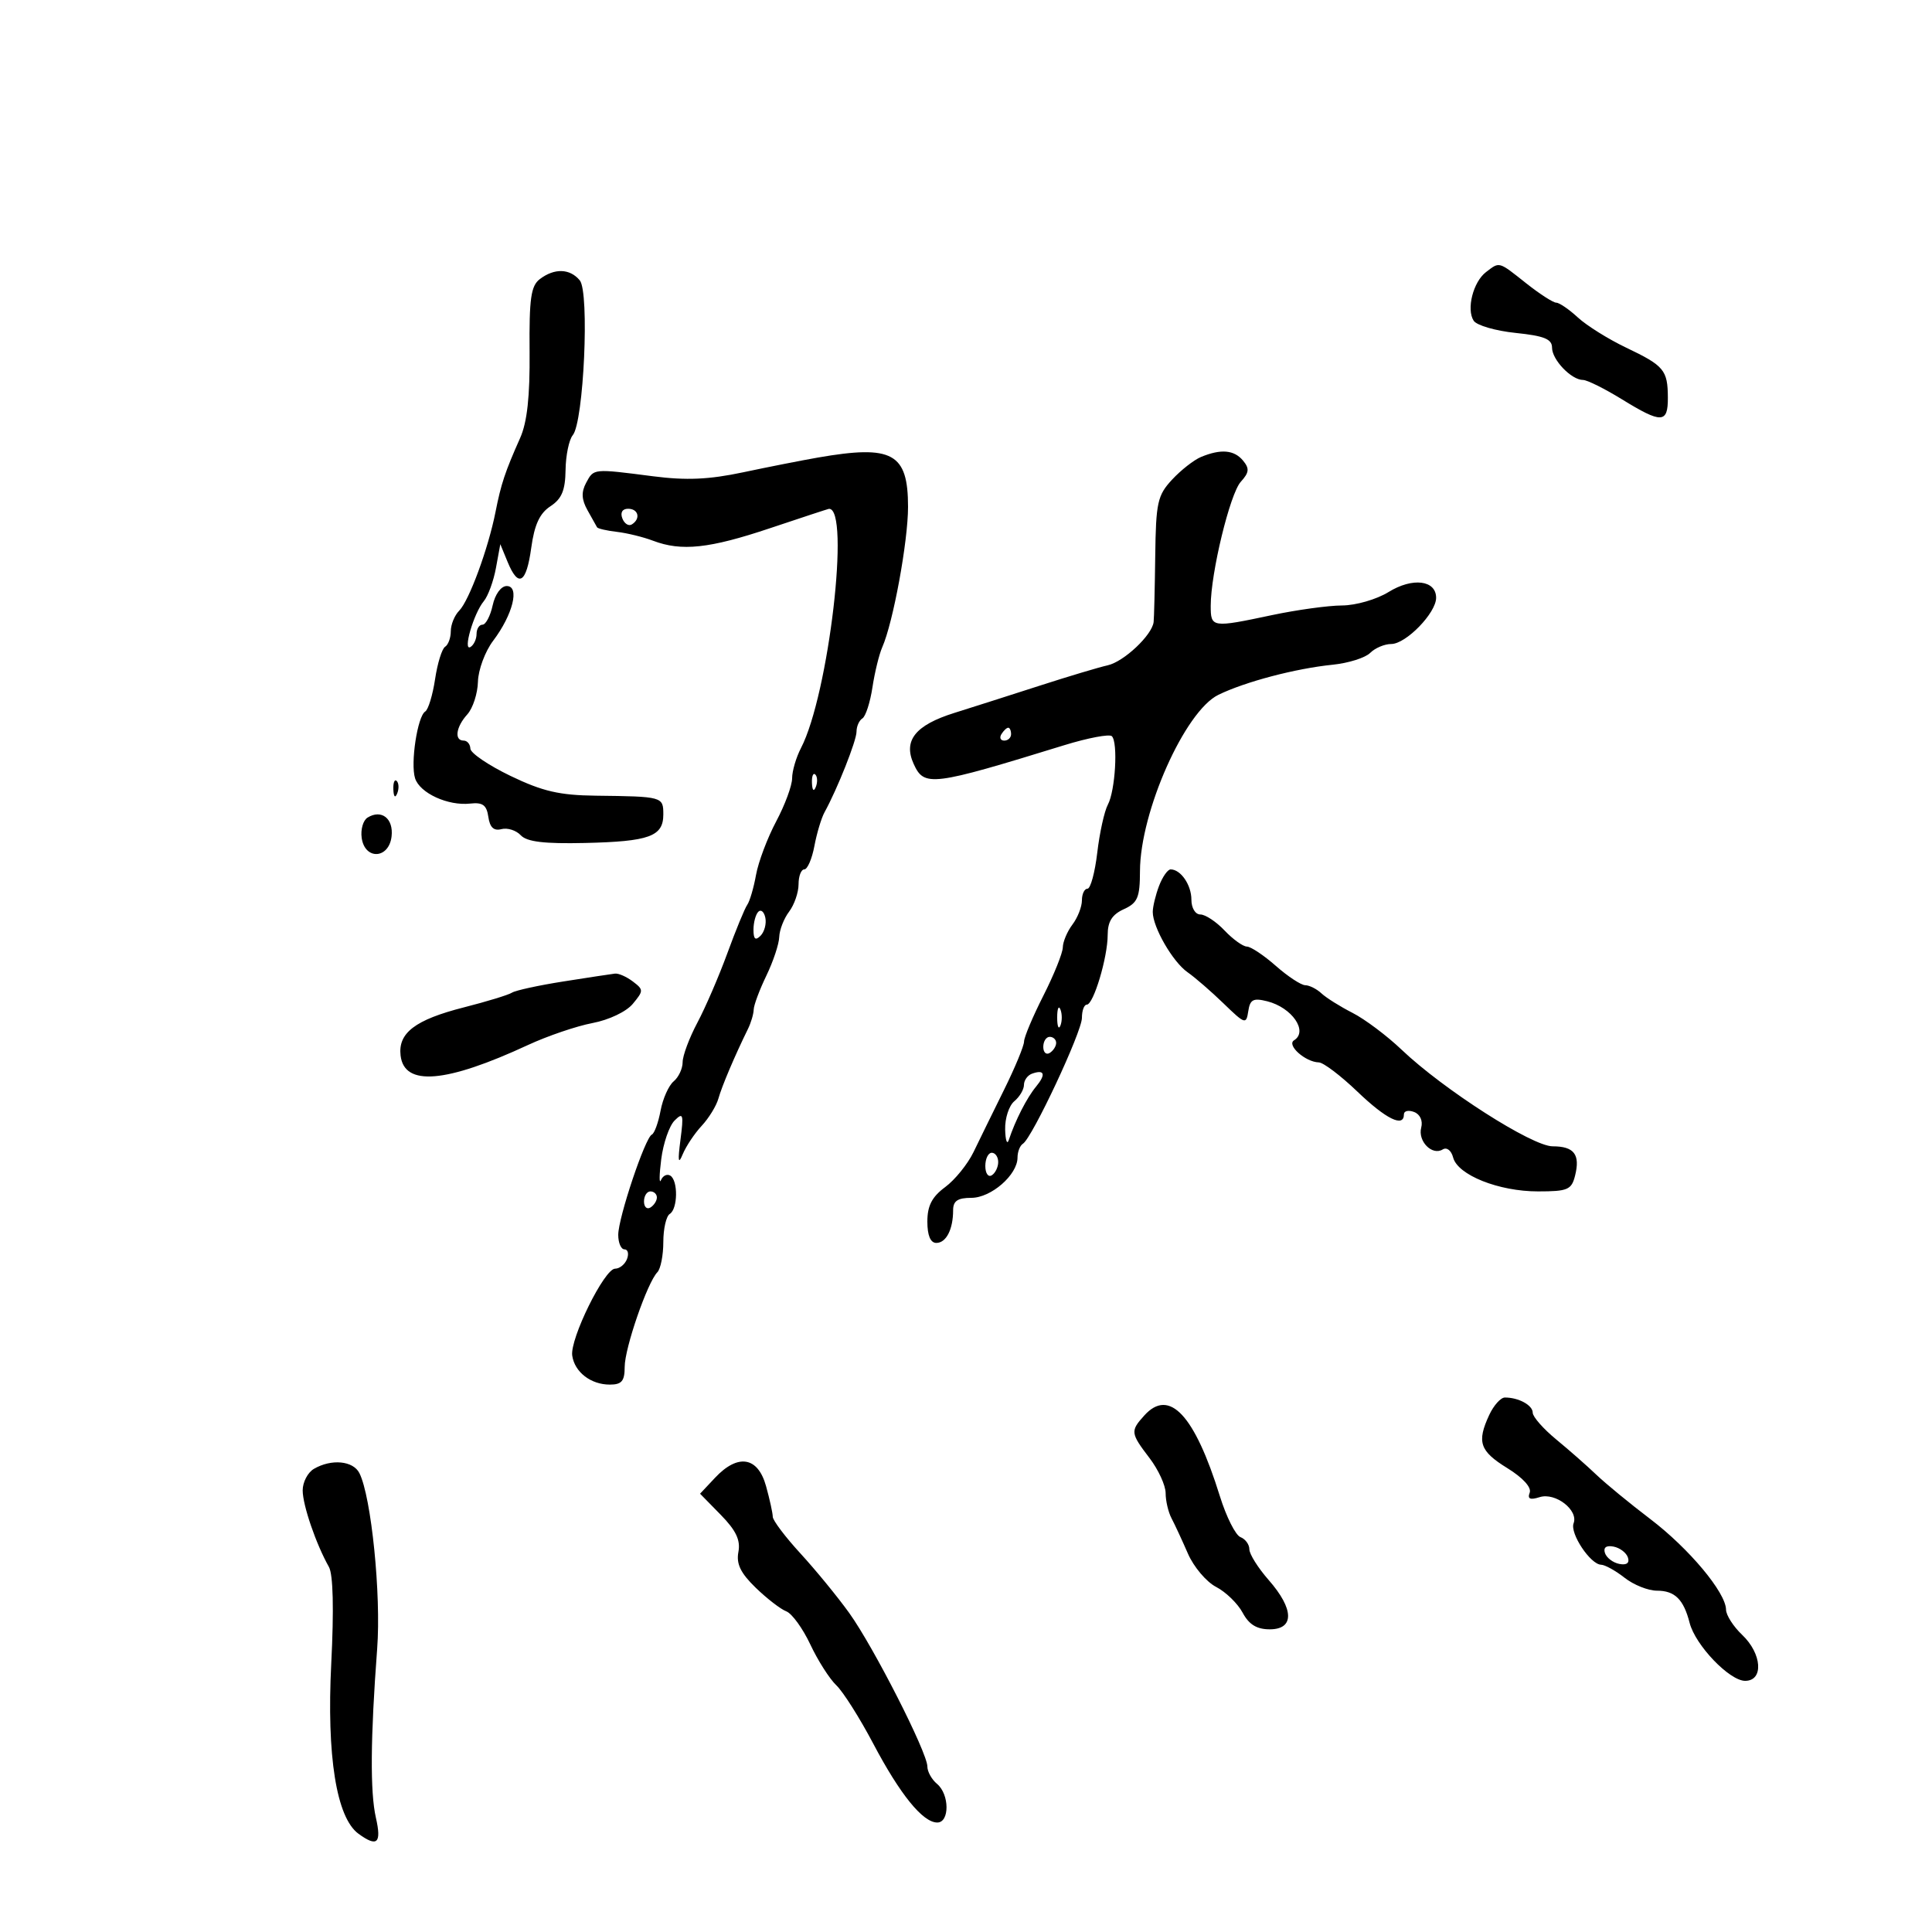 <svg xmlns="http://www.w3.org/2000/svg" width="300" height="300" viewBox="0 0 300 300" version="1.1">
	<path d="M 230.746 42.250 C 228.747 43.777, 227.671 48.027, 228.834 49.806 C 229.303 50.524, 232.233 51.375, 235.344 51.696 C 239.779 52.154, 241 52.648, 241 53.985 C 241 55.870, 244.004 59, 245.814 59 C 246.450 59, 249.164 60.350, 251.846 62 C 258.017 65.797, 259.004 65.763, 258.985 61.750 C 258.965 57.467, 258.400 56.791, 252.500 53.978 C 249.750 52.667, 246.380 50.561, 245.010 49.297 C 243.641 48.034, 242.131 47, 241.654 47 C 241.178 47, 239.083 45.650, 237 44 C 232.637 40.544, 232.887 40.614, 230.746 42.250 M 83.823 43.339 C 82.440 44.390, 82.162 46.358, 82.234 54.567 C 82.296 61.565, 81.860 65.556, 80.768 68.010 C 78.419 73.286, 77.804 75.133, 76.942 79.500 C 75.821 85.178, 72.846 93.266, 71.307 94.821 C 70.588 95.548, 70 96.984, 70 98.012 C 70 99.041, 69.602 100.128, 69.115 100.429 C 68.629 100.729, 67.928 102.995, 67.558 105.464 C 67.187 107.933, 66.500 110.191, 66.029 110.482 C 64.826 111.226, 63.715 118.527, 64.452 120.850 C 65.184 123.155, 69.571 125.166, 73.022 124.778 C 74.954 124.561, 75.567 125.012, 75.829 126.845 C 76.063 128.483, 76.676 129.056, 77.862 128.746 C 78.795 128.502, 80.146 128.931, 80.863 129.699 C 81.816 130.719, 84.500 131.041, 90.834 130.897 C 100.838 130.668, 103 129.880, 103 126.465 C 103 123.704, 102.901 123.677, 92.488 123.553 C 86.866 123.486, 84.246 122.878, 79.276 120.485 C 75.867 118.843, 73.060 116.938, 73.039 116.250 C 73.017 115.563, 72.550 115, 72 115 C 70.502 115, 70.795 112.884, 72.564 110.929 C 73.424 109.979, 74.168 107.693, 74.216 105.851 C 74.264 104.008, 75.325 101.150, 76.574 99.500 C 79.636 95.453, 80.744 91, 78.688 91 C 77.802 91, 76.882 92.262, 76.500 94 C 76.138 95.650, 75.427 97, 74.921 97 C 74.414 97, 74 97.648, 74 98.441 C 74 99.234, 73.579 100.142, 73.064 100.460 C 71.811 101.235, 73.543 95.255, 75.124 93.351 C 75.788 92.550, 76.637 90.231, 77.010 88.198 L 77.688 84.500 78.819 87.250 C 80.500 91.335, 81.730 90.601, 82.492 85.059 C 82.984 81.477, 83.803 79.704, 85.467 78.614 C 87.227 77.461, 87.776 76.145, 87.820 72.981 C 87.851 70.711, 88.355 68.278, 88.939 67.574 C 90.647 65.515, 91.559 45.379, 90.027 43.533 C 88.494 41.685, 86.097 41.610, 83.823 43.339 M 127 71.050 C 124.525 71.481, 119.305 72.510, 115.399 73.338 C 110.076 74.466, 106.571 74.621, 101.399 73.954 C 92.063 72.751, 92.211 72.737, 91.012 74.977 C 90.242 76.417, 90.300 77.571, 91.227 79.227 C 91.927 80.477, 92.594 81.669, 92.710 81.876 C 92.825 82.084, 94.212 82.403, 95.792 82.587 C 97.372 82.771, 99.894 83.389, 101.397 83.961 C 105.825 85.644, 110.136 85.183, 119.590 82.012 C 124.491 80.369, 128.597 79.019, 128.715 79.012 C 132.071 78.824, 128.680 107.861, 124.377 116.154 C 123.620 117.614, 123 119.728, 123 120.851 C 123 121.975, 121.887 124.987, 120.527 127.546 C 119.167 130.104, 117.758 133.840, 117.396 135.848 C 117.035 137.857, 116.421 139.950, 116.032 140.500 C 115.644 141.050, 114.256 144.425, 112.949 148 C 111.642 151.575, 109.544 156.436, 108.286 158.803 C 107.029 161.170, 106 163.927, 106 164.930 C 106 165.934, 105.372 167.276, 104.605 167.913 C 103.837 168.550, 102.923 170.597, 102.573 172.463 C 102.223 174.328, 101.613 176, 101.218 176.177 C 100.174 176.647, 96 189.103, 96 191.750 C 96 192.988, 96.436 194, 96.969 194 C 97.501 194, 97.678 194.675, 97.362 195.500 C 97.045 196.325, 96.212 197, 95.510 197 C 93.852 197, 88.480 207.899, 88.856 210.500 C 89.226 213.059, 91.742 215, 94.691 215 C 96.543 215, 97 214.456, 97.001 212.250 C 97.001 209.336, 100.517 199.153, 102.076 197.550 C 102.584 197.027, 103 194.917, 103 192.859 C 103 190.801, 103.450 188.840, 104 188.500 C 105.252 187.726, 105.316 183.313, 104.085 182.553 C 103.582 182.242, 102.931 182.553, 102.638 183.244 C 102.346 183.935, 102.363 182.475, 102.676 180 C 102.990 177.525, 103.921 174.825, 104.746 174 C 106.079 172.667, 106.181 173, 105.660 177 C 105.229 180.308, 105.322 180.901, 106.009 179.238 C 106.524 177.994, 107.852 176.002, 108.961 174.812 C 110.070 173.621, 111.238 171.714, 111.557 170.574 C 112.093 168.657, 114.098 163.935, 116.147 159.764 C 116.616 158.809, 117.015 157.459, 117.034 156.764 C 117.053 156.069, 117.937 153.700, 119 151.500 C 120.063 149.300, 120.962 146.600, 120.998 145.500 C 121.034 144.400, 121.724 142.626, 122.532 141.559 C 123.339 140.491, 124 138.579, 124 137.309 C 124 136.039, 124.400 135, 124.889 135 C 125.377 135, 126.083 133.370, 126.457 131.377 C 126.831 129.384, 127.540 127.022, 128.033 126.127 C 130.025 122.512, 133 115.018, 133 113.614 C 133 112.791, 133.411 111.864, 133.913 111.554 C 134.415 111.243, 135.116 109.079, 135.470 106.745 C 135.824 104.410, 136.511 101.600, 136.997 100.500 C 138.685 96.681, 141 84.075, 141 78.708 C 141 70.352, 138.590 69.034, 127 71.050 M 186.500 70.954 C 185.400 71.409, 183.375 72.994, 182 74.476 C 179.734 76.918, 179.489 78.029, 179.384 86.335 C 179.320 91.376, 179.207 95.993, 179.134 96.594 C 178.885 98.632, 174.514 102.746, 172 103.309 C 170.625 103.617, 165.900 105.032, 161.500 106.453 C 157.100 107.874, 151.109 109.786, 148.187 110.702 C 142.127 112.602, 140.221 114.995, 141.876 118.626 C 143.509 122.211, 144.643 122.070, 165.238 115.720 C 168.944 114.578, 172.280 113.947, 172.652 114.319 C 173.626 115.293, 173.185 122.786, 172.026 124.951 C 171.485 125.962, 170.746 129.312, 170.383 132.395 C 170.021 135.478, 169.337 138, 168.862 138 C 168.388 138, 168 138.814, 168 139.809 C 168 140.804, 167.339 142.491, 166.532 143.559 C 165.724 144.626, 165.049 146.224, 165.032 147.109 C 165.014 147.994, 163.656 151.369, 162.013 154.609 C 160.370 157.849, 159.020 161.056, 159.013 161.735 C 159.006 162.415, 157.607 165.790, 155.903 169.235 C 154.200 172.681, 152.070 177.027, 151.168 178.894 C 150.267 180.760, 148.286 183.207, 146.765 184.332 C 144.713 185.849, 144 187.230, 144 189.688 C 144 191.852, 144.483 193, 145.393 193 C 146.922 193, 148 190.899, 148 187.918 C 148 186.480, 148.707 186, 150.826 186 C 153.903 186, 158 182.427, 158 179.745 C 158 178.850, 158.376 177.886, 158.835 177.602 C 160.268 176.717, 168 160.228, 168 158.059 C 168 156.927, 168.340 156, 168.757 156 C 169.800 156, 172 148.658, 172 145.176 C 172 143.101, 172.683 142.010, 174.500 141.182 C 176.655 140.200, 177.002 139.384, 177.015 135.271 C 177.043 126.045, 183.991 110.424, 189.194 107.889 C 193.361 105.859, 201.176 103.802, 206.937 103.218 C 209.377 102.971, 211.997 102.146, 212.758 101.384 C 213.520 100.623, 214.993 100, 216.031 100 C 218.317 100, 223 95.180, 223 92.828 C 223 90.077, 219.334 89.630, 215.617 91.928 C 213.756 93.078, 210.536 94.008, 208.382 94.017 C 206.247 94.027, 201.350 94.702, 197.500 95.517 C 188.162 97.495, 188 97.471, 188 94.065 C 188 88.993, 190.987 76.671, 192.667 74.815 C 193.978 73.367, 194.042 72.756, 193.016 71.519 C 191.636 69.856, 189.584 69.678, 186.500 70.954 M 96.636 80.494 C 96.952 81.316, 97.612 81.740, 98.105 81.435 C 99.517 80.563, 99.149 79, 97.531 79 C 96.639 79, 96.288 79.587, 96.636 80.494 M 155.500 114 C 155.160 114.550, 155.359 115, 155.941 115 C 156.523 115, 157 114.550, 157 114 C 157 113.450, 156.802 113, 156.559 113 C 156.316 113, 155.840 113.450, 155.500 114 M 126.079 121.583 C 126.127 122.748, 126.364 122.985, 126.683 122.188 C 126.972 121.466, 126.936 120.603, 126.604 120.271 C 126.272 119.939, 126.036 120.529, 126.079 121.583 M 61.079 122.583 C 61.127 123.748, 61.364 123.985, 61.683 123.188 C 61.972 122.466, 61.936 121.603, 61.604 121.271 C 61.272 120.939, 61.036 121.529, 61.079 122.583 M 57.072 126.956 C 56.386 127.379, 55.977 128.800, 56.163 130.113 C 56.653 133.579, 60.397 133.389, 60.804 129.878 C 61.126 127.099, 59.235 125.618, 57.072 126.956 M 179.975 137.565 C 179.439 138.976, 179 140.798, 179 141.615 C 179 143.984, 182.109 149.368, 184.399 150.966 C 185.555 151.772, 188.075 153.956, 190 155.820 C 193.333 159.048, 193.516 159.105, 193.831 157.017 C 194.106 155.196, 194.604 154.935, 196.769 155.478 C 200.623 156.445, 203.176 160.155, 200.940 161.537 C 199.740 162.279, 202.697 164.917, 204.786 164.968 C 205.494 164.986, 208.186 167.025, 210.769 169.500 C 215.245 173.789, 218 175.135, 218 173.031 C 218 172.499, 218.711 172.336, 219.581 172.669 C 220.515 173.028, 220.966 174.022, 220.684 175.101 C 220.132 177.212, 222.387 179.497, 224.024 178.485 C 224.656 178.095, 225.354 178.636, 225.642 179.740 C 226.353 182.459, 232.718 185, 238.817 185 C 243.439 185, 244.024 184.752, 244.575 182.557 C 245.400 179.269, 244.431 178, 241.094 178 C 237.920 178, 224.123 169.173, 217.635 162.992 C 215.361 160.825, 211.932 158.253, 210.015 157.276 C 208.099 156.299, 205.929 154.938, 205.194 154.250 C 204.459 153.563, 203.327 152.993, 202.679 152.984 C 202.030 152.975, 199.977 151.625, 198.114 149.984 C 196.252 148.343, 194.227 146.992, 193.614 146.983 C 193.002 146.973, 191.440 145.848, 190.145 144.483 C 188.850 143.117, 187.162 142, 186.395 142 C 185.606 142, 185 141.001, 185 139.700 C 185 137.410, 183.346 135, 181.775 135 C 181.322 135, 180.512 136.154, 179.975 137.565 M 117.750 141.577 C 117.338 141.993, 117 143.248, 117 144.367 C 117 145.838, 117.302 146.098, 118.094 145.306 C 118.695 144.705, 119.033 143.449, 118.844 142.517 C 118.655 141.584, 118.162 141.161, 117.750 141.577 M 87.500 152.398 C 83.650 153.004, 80.050 153.788, 79.500 154.140 C 78.950 154.491, 75.594 155.518, 72.043 156.422 C 64.471 158.348, 61.786 160.391, 62.203 163.908 C 62.773 168.724, 69.213 168.189, 82 162.262 C 85.025 160.860, 89.525 159.329, 92 158.859 C 94.569 158.372, 97.257 157.091, 98.265 155.874 C 99.951 153.837, 99.951 153.683, 98.265 152.403 C 97.294 151.666, 96.050 151.116, 95.500 151.180 C 94.950 151.243, 91.350 151.792, 87.500 152.398 M 164.158 158 C 164.158 159.375, 164.385 159.938, 164.662 159.250 C 164.940 158.563, 164.940 157.438, 164.662 156.750 C 164.385 156.063, 164.158 156.625, 164.158 158 M 162 162.559 C 162 163.416, 162.450 163.840, 163 163.500 C 163.550 163.160, 164 162.459, 164 161.941 C 164 161.423, 163.550 161, 163 161 C 162.450 161, 162 161.702, 162 162.559 M 160.250 166.720 C 159.563 166.966, 159 167.749, 159 168.461 C 159 169.173, 158.325 170.315, 157.500 171 C 156.675 171.685, 156.036 173.652, 156.079 175.372 C 156.122 177.093, 156.380 177.825, 156.652 177 C 157.642 173.995, 159.447 170.460, 160.867 168.744 C 162.454 166.827, 162.208 166.021, 160.250 166.720 M 153 181.059 C 153 182.191, 153.450 182.840, 154 182.500 C 154.550 182.160, 155 181.234, 155 180.441 C 155 179.648, 154.550 179, 154 179 C 153.450 179, 153 179.927, 153 181.059 M 100 186.559 C 100 187.416, 100.450 187.840, 101 187.500 C 101.550 187.160, 102 186.459, 102 185.941 C 102 185.423, 101.550 185, 101 185 C 100.450 185, 100 185.702, 100 186.559 M 231.250 219.707 C 229.291 223.926, 229.764 225.321, 234.051 227.966 C 236.466 229.456, 237.843 230.966, 237.530 231.782 C 237.156 232.757, 237.585 232.949, 239.078 232.475 C 241.516 231.702, 245.132 234.492, 244.346 236.541 C 243.748 238.098, 246.952 242.922, 248.615 242.969 C 249.228 242.986, 250.874 243.900, 252.273 245 C 253.671 246.100, 255.927 247, 257.285 247 C 260.064 247, 261.427 248.341, 262.365 252 C 263.254 255.468, 268.553 261, 270.986 261 C 273.888 261, 273.612 256.791, 270.517 253.855 C 269.152 252.560, 268.027 250.801, 268.017 249.947 C 267.988 247.289, 262.271 240.449, 256.257 235.877 C 253.091 233.470, 249.324 230.375, 247.886 229 C 246.449 227.625, 243.636 225.153, 241.636 223.506 C 239.636 221.859, 238 219.994, 238 219.363 C 238 218.195, 235.790 216.994, 233.668 217.008 C 233.026 217.012, 231.938 218.227, 231.250 219.707 M 177.695 219.785 C 175.498 222.212, 175.536 222.525, 178.500 226.411 C 179.875 228.214, 181 230.665, 181 231.858 C 181 233.051, 181.412 234.809, 181.916 235.764 C 182.420 236.719, 183.565 239.187, 184.462 241.248 C 185.359 243.310, 187.325 245.634, 188.831 246.413 C 190.338 247.192, 192.193 248.993, 192.954 250.415 C 193.942 252.260, 195.148 253, 197.169 253 C 201.021 253, 200.951 249.847, 197 245.347 C 195.350 243.468, 194 241.319, 194 240.572 C 194 239.825, 193.378 238.975, 192.617 238.683 C 191.856 238.391, 190.419 235.531, 189.422 232.326 C 185.494 219.691, 181.573 215.499, 177.695 219.785 M 48.750 228.080 C 47.788 228.641, 47 230.147, 47 231.428 C 47 233.722, 49.072 239.766, 51.076 243.318 C 51.731 244.479, 51.862 249.903, 51.436 258.318 C 50.711 272.672, 52.240 282.240, 55.659 284.740 C 58.579 286.875, 59.276 286.234, 58.368 282.250 C 57.460 278.266, 57.524 269.873, 58.567 256 C 59.196 247.628, 57.658 232.425, 55.810 228.750 C 54.839 226.819, 51.464 226.499, 48.750 228.080 M 111.027 229.471 L 108.706 231.942 111.918 235.221 C 114.293 237.645, 115.007 239.149, 114.658 240.989 C 114.307 242.840, 114.996 244.264, 117.343 246.539 C 119.079 248.223, 121.219 249.875, 122.098 250.210 C 122.976 250.546, 124.653 252.858, 125.824 255.349 C 126.995 257.840, 128.812 260.693, 129.862 261.689 C 130.912 262.685, 133.486 266.749, 135.581 270.721 C 139.766 278.654, 143.292 283, 145.540 283 C 147.476 283, 147.446 278.615, 145.500 277 C 144.675 276.315, 144 275.099, 144 274.298 C 144 272.135, 135.654 255.737, 131.872 250.471 C 130.065 247.955, 126.654 243.791, 124.293 241.219 C 121.932 238.648, 119.997 236.084, 119.994 235.522 C 119.991 234.960, 119.520 232.813, 118.947 230.750 C 117.681 226.188, 114.581 225.688, 111.027 229.471 M 249.218 241.154 C 249.464 241.895, 250.468 242.655, 251.448 242.846 C 252.588 243.066, 253.069 242.706, 252.782 241.846 C 252.536 241.105, 251.532 240.345, 250.552 240.154 C 249.412 239.934, 248.931 240.294, 249.218 241.154" stroke="none" fill="black" fill-rule="evenodd"/>
</svg>